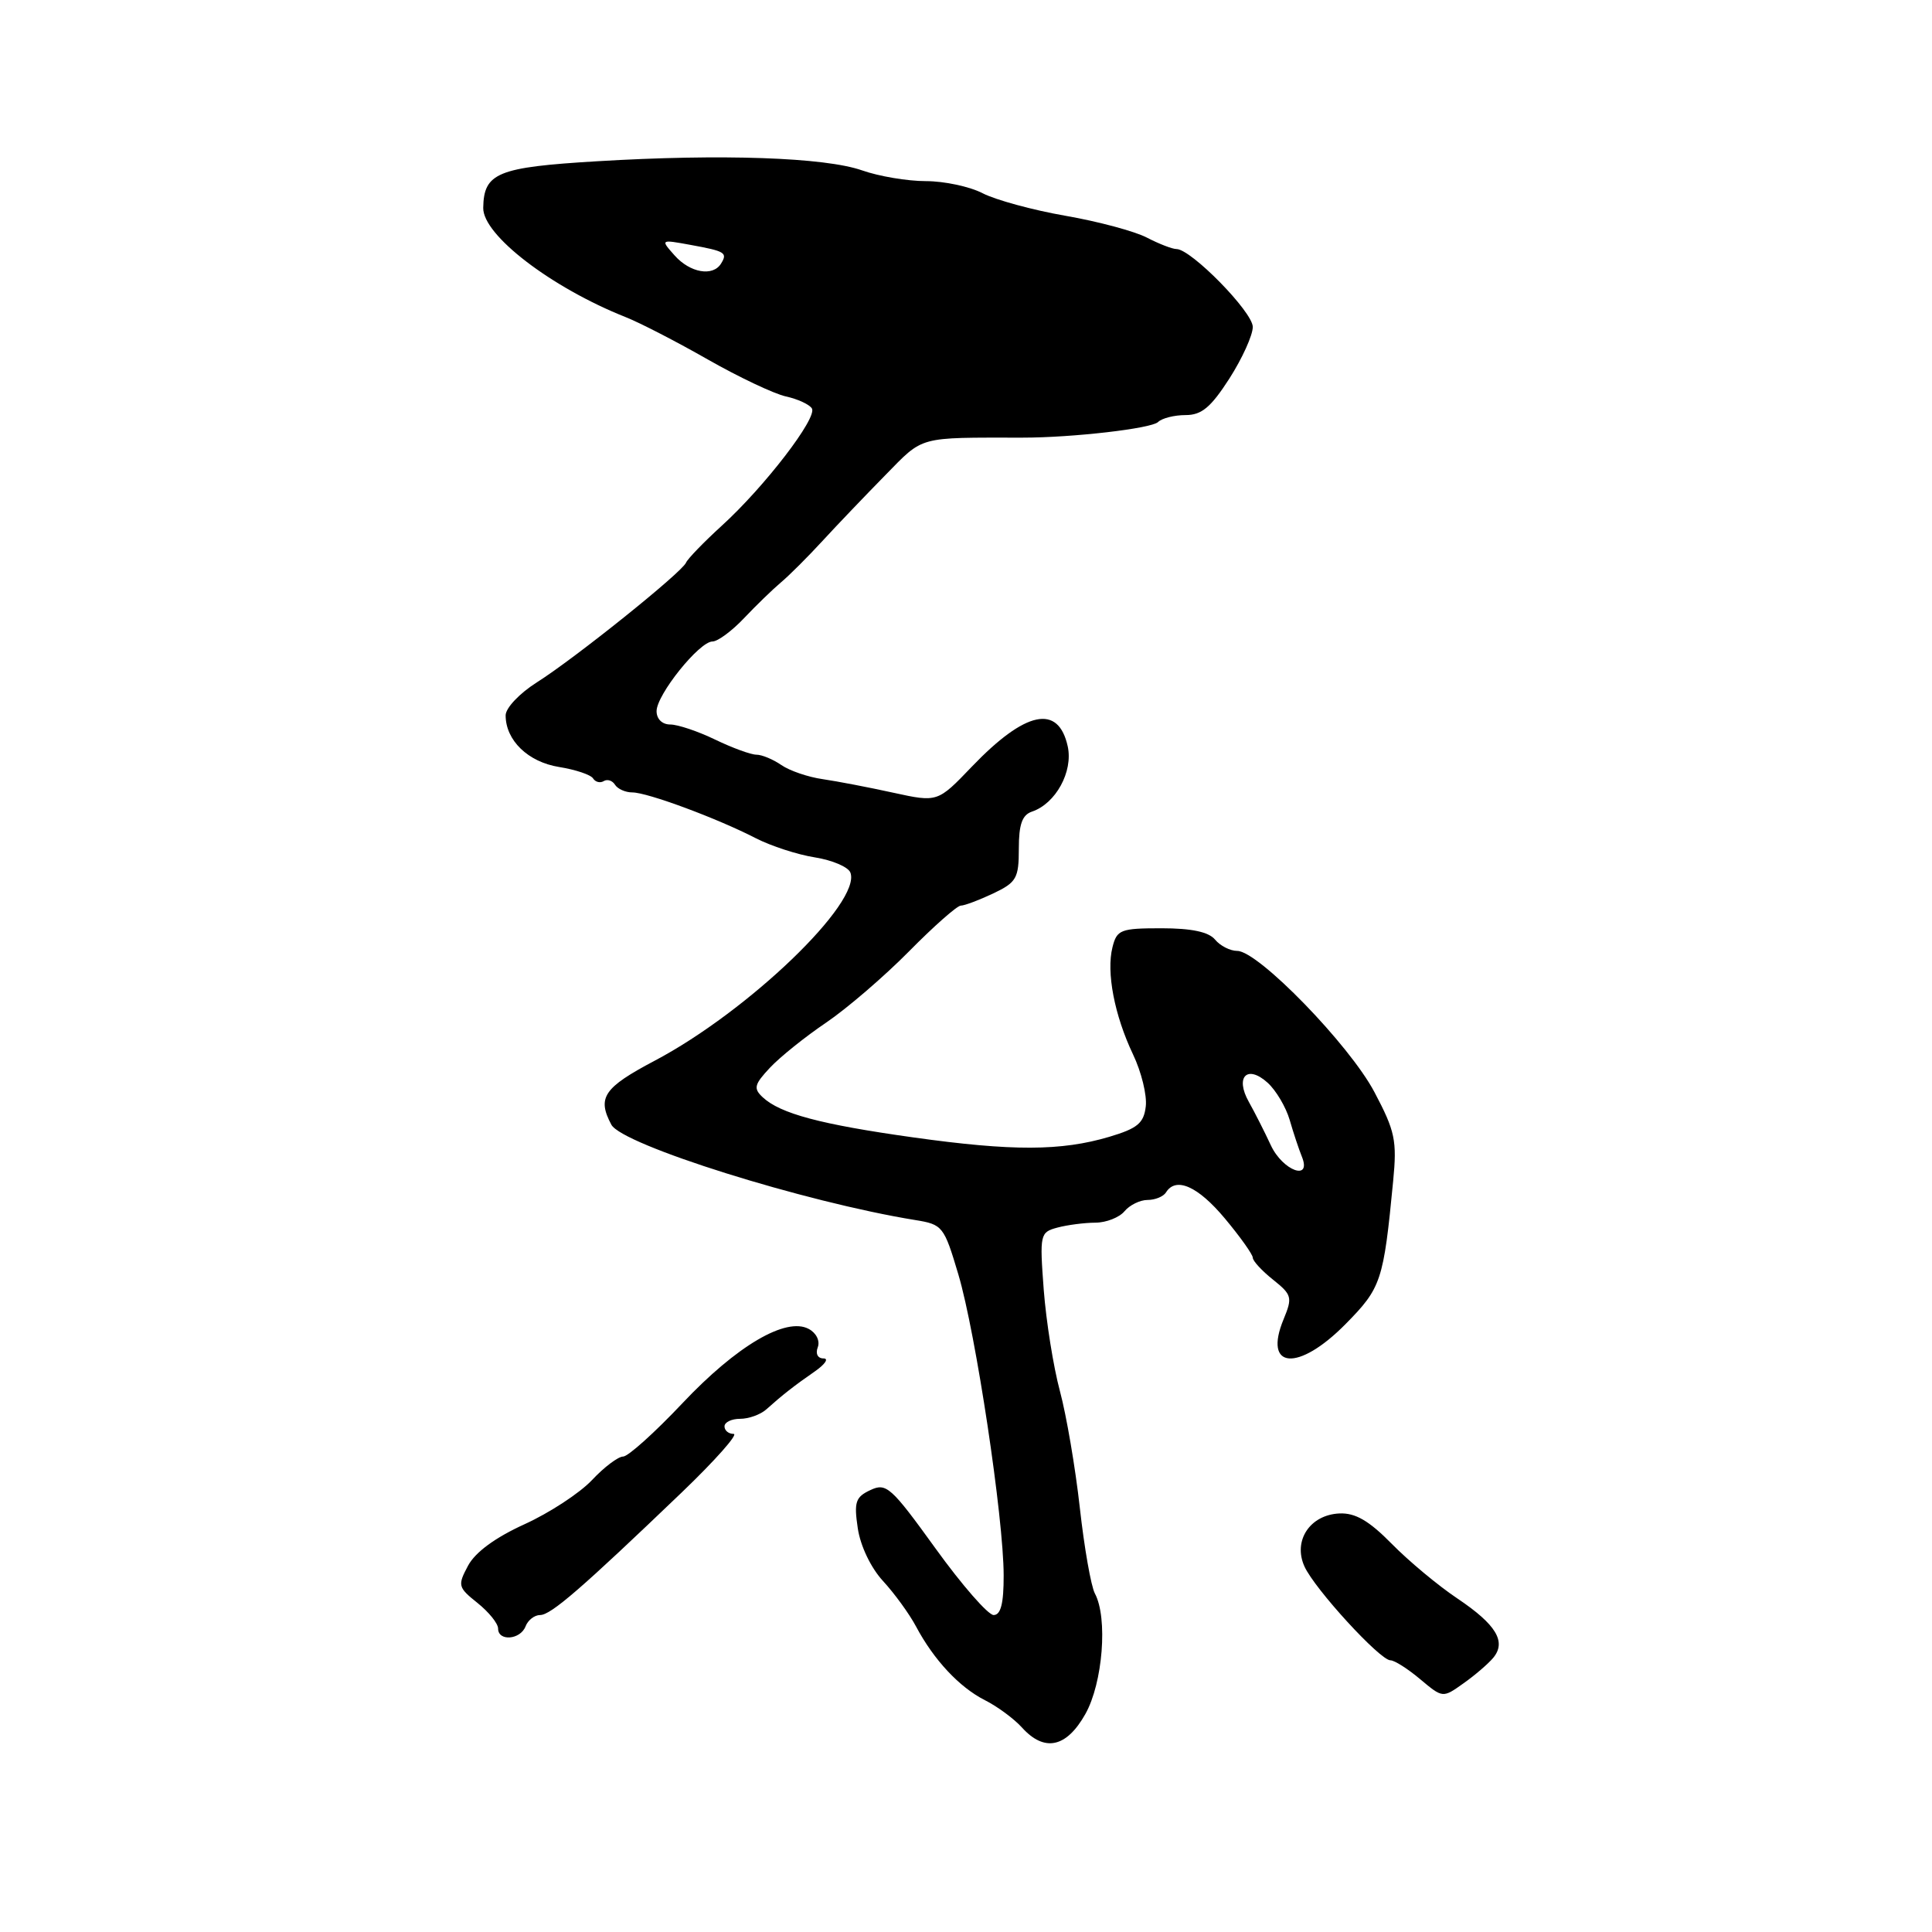 <?xml version="1.0" encoding="UTF-8" standalone="no"?>
<!DOCTYPE svg PUBLIC "-//W3C//DTD SVG 1.1//EN" "http://www.w3.org/Graphics/SVG/1.1/DTD/svg11.dtd" >
<svg xmlns="http://www.w3.org/2000/svg" xmlns:xlink="http://www.w3.org/1999/xlink" version="1.1" viewBox="0 0 256 256">
 <g >
 <path fill="currentColor"
d=" M 143.82 227.11 C 146.13 223.00 146.81 214.38 145.08 211.15 C 144.57 210.20 143.67 205.08 143.08 199.77 C 142.49 194.46 141.30 187.50 140.44 184.31 C 139.58 181.11 138.62 175.08 138.30 170.90 C 137.75 163.53 137.81 163.28 140.12 162.66 C 141.43 162.31 143.68 162.02 145.13 162.01 C 146.57 162.01 148.32 161.32 149.00 160.50 C 149.68 159.68 151.06 159.00 152.06 159.00 C 153.06 159.00 154.16 158.55 154.50 158.00 C 155.81 155.89 158.72 157.17 162.29 161.44 C 164.33 163.88 166.00 166.23 166.00 166.65 C 166.00 167.08 167.21 168.39 168.68 169.56 C 171.18 171.56 171.28 171.91 170.09 174.79 C 167.33 181.44 172.02 181.81 178.30 175.44 C 183.03 170.64 183.32 169.77 184.60 156.50 C 185.12 151.13 184.86 149.89 182.12 144.71 C 178.81 138.44 166.72 126.00 163.94 126.00 C 163.01 126.00 161.68 125.33 161.00 124.50 C 160.15 123.48 157.88 123.00 153.90 123.00 C 148.48 123.00 147.99 123.19 147.41 125.51 C 146.57 128.83 147.67 134.53 150.13 139.71 C 151.24 142.03 152.00 145.13 151.82 146.61 C 151.56 148.83 150.72 149.52 147.00 150.63 C 140.60 152.53 134.15 152.55 121.00 150.71 C 108.73 148.99 103.38 147.56 101.06 145.39 C 99.81 144.22 99.94 143.70 102.03 141.47 C 103.35 140.06 106.70 137.37 109.47 135.50 C 112.24 133.62 117.18 129.37 120.46 126.05 C 123.74 122.72 126.83 120.00 127.31 120.00 C 127.80 120.00 129.73 119.27 131.60 118.39 C 134.69 116.92 135.00 116.38 135.00 112.45 C 135.00 109.23 135.44 107.98 136.75 107.54 C 139.89 106.48 142.21 102.24 141.48 98.90 C 140.24 93.26 135.88 94.18 128.79 101.57 C 124.24 106.32 124.24 106.32 118.37 105.04 C 115.14 104.33 110.92 103.52 109.00 103.24 C 107.08 102.97 104.61 102.12 103.53 101.37 C 102.44 100.62 100.96 100.00 100.23 100.00 C 99.50 100.00 97.04 99.10 94.76 98.00 C 92.49 96.90 89.81 96.00 88.81 96.00 C 87.74 96.00 87.00 95.27 87.00 94.23 C 87.00 92.06 92.66 85.00 94.41 85.00 C 95.10 85.00 96.98 83.61 98.58 81.92 C 100.19 80.22 102.39 78.09 103.48 77.17 C 104.58 76.25 107.05 73.78 108.98 71.68 C 110.92 69.57 114.66 65.66 117.30 62.97 C 122.45 57.72 121.50 57.99 135.50 57.99 C 142.09 57.99 152.55 56.79 153.45 55.92 C 153.97 55.41 155.61 55.00 157.10 55.00 C 159.22 55.00 160.44 53.98 162.90 50.16 C 164.60 47.50 166.00 44.42 166.00 43.32 C 166.00 41.34 157.82 33.00 155.89 33.00 C 155.34 33.00 153.58 32.32 151.96 31.48 C 150.34 30.64 145.49 29.34 141.17 28.59 C 136.85 27.84 131.92 26.49 130.21 25.61 C 128.50 24.72 125.11 24.00 122.68 24.00 C 120.24 24.00 116.45 23.36 114.24 22.58 C 109.32 20.85 95.60 20.37 79.07 21.37 C 65.92 22.16 64.10 22.90 64.03 27.55 C 63.98 31.15 73.02 38.09 82.90 42.02 C 84.78 42.76 89.68 45.29 93.80 47.64 C 97.91 49.98 102.56 52.18 104.13 52.53 C 105.70 52.87 107.25 53.59 107.58 54.12 C 108.34 55.35 101.31 64.50 95.64 69.66 C 93.25 71.84 91.12 74.04 90.90 74.56 C 90.35 75.86 76.18 87.23 71.13 90.42 C 68.84 91.87 67.00 93.81 67.00 94.79 C 67.00 98.10 69.97 100.97 74.08 101.63 C 76.26 101.98 78.29 102.66 78.59 103.15 C 78.89 103.63 79.53 103.79 80.00 103.50 C 80.47 103.21 81.14 103.42 81.49 103.98 C 81.84 104.54 82.87 105.00 83.79 105.00 C 85.78 105.00 95.03 108.43 100.15 111.07 C 102.16 112.10 105.68 113.25 107.99 113.61 C 110.29 113.98 112.40 114.88 112.68 115.62 C 114.19 119.55 99.16 134.00 86.75 140.55 C 79.99 144.12 79.09 145.44 81.01 149.03 C 82.44 151.70 106.63 159.29 121.26 161.66 C 124.91 162.25 125.08 162.47 126.99 168.88 C 129.29 176.62 132.99 201.16 132.99 208.75 C 133.00 212.47 132.61 214.00 131.66 214.00 C 130.93 214.00 127.46 210.03 123.97 205.19 C 118.08 197.03 117.44 196.45 115.34 197.44 C 113.36 198.36 113.14 199.02 113.66 202.50 C 114.01 204.85 115.39 207.74 117.01 209.50 C 118.53 211.15 120.49 213.85 121.37 215.50 C 123.73 219.94 127.12 223.57 130.50 225.28 C 132.15 226.11 134.36 227.74 135.41 228.90 C 138.39 232.20 141.31 231.58 143.82 227.11 Z  M 197.86 219.67 C 199.63 217.54 198.26 215.27 193.13 211.82 C 190.58 210.12 186.66 206.85 184.42 204.57 C 181.39 201.49 179.59 200.45 177.48 200.54 C 173.57 200.72 171.30 204.16 172.85 207.57 C 174.21 210.56 182.86 220.00 184.24 220.00 C 184.78 220.00 186.55 221.13 188.19 222.51 C 191.17 225.01 191.17 225.01 193.92 223.05 C 195.44 221.98 197.21 220.45 197.86 219.67 Z  M 69.64 215.50 C 69.95 214.68 70.82 214.00 71.57 214.00 C 73.00 214.00 77.08 210.46 90.34 197.75 C 94.78 193.49 97.87 190.00 97.21 190.00 C 96.54 190.00 96.00 189.55 96.00 189.00 C 96.00 188.45 96.93 188.00 98.07 188.00 C 99.21 188.00 100.77 187.44 101.54 186.75 C 103.65 184.86 105.25 183.60 107.97 181.72 C 109.33 180.77 109.85 180.00 109.12 180.00 C 108.35 180.00 108.03 179.37 108.36 178.52 C 108.68 177.67 108.16 176.62 107.16 176.09 C 104.15 174.47 97.61 178.32 90.43 185.93 C 86.76 189.82 83.22 193.00 82.57 193.00 C 81.91 193.00 80.05 194.40 78.44 196.12 C 76.82 197.84 72.80 200.47 69.50 201.97 C 65.63 203.73 62.98 205.67 62.02 207.46 C 60.62 210.08 60.68 210.33 63.27 212.40 C 64.77 213.60 66.00 215.12 66.00 215.79 C 66.00 217.52 68.95 217.29 69.64 215.50 Z  M 168.39 151.75 C 167.56 149.96 166.25 147.38 165.48 146.01 C 163.61 142.69 165.26 141.02 167.97 143.47 C 169.08 144.48 170.39 146.69 170.89 148.40 C 171.38 150.10 172.11 152.29 172.50 153.25 C 173.85 156.56 169.97 155.14 168.39 151.75 Z  M 89.40 33.86 C 87.50 31.72 87.50 31.72 91.50 32.45 C 96.11 33.29 96.43 33.49 95.54 34.93 C 94.46 36.68 91.44 36.15 89.40 33.86 Z "/>
</g>
</svg>